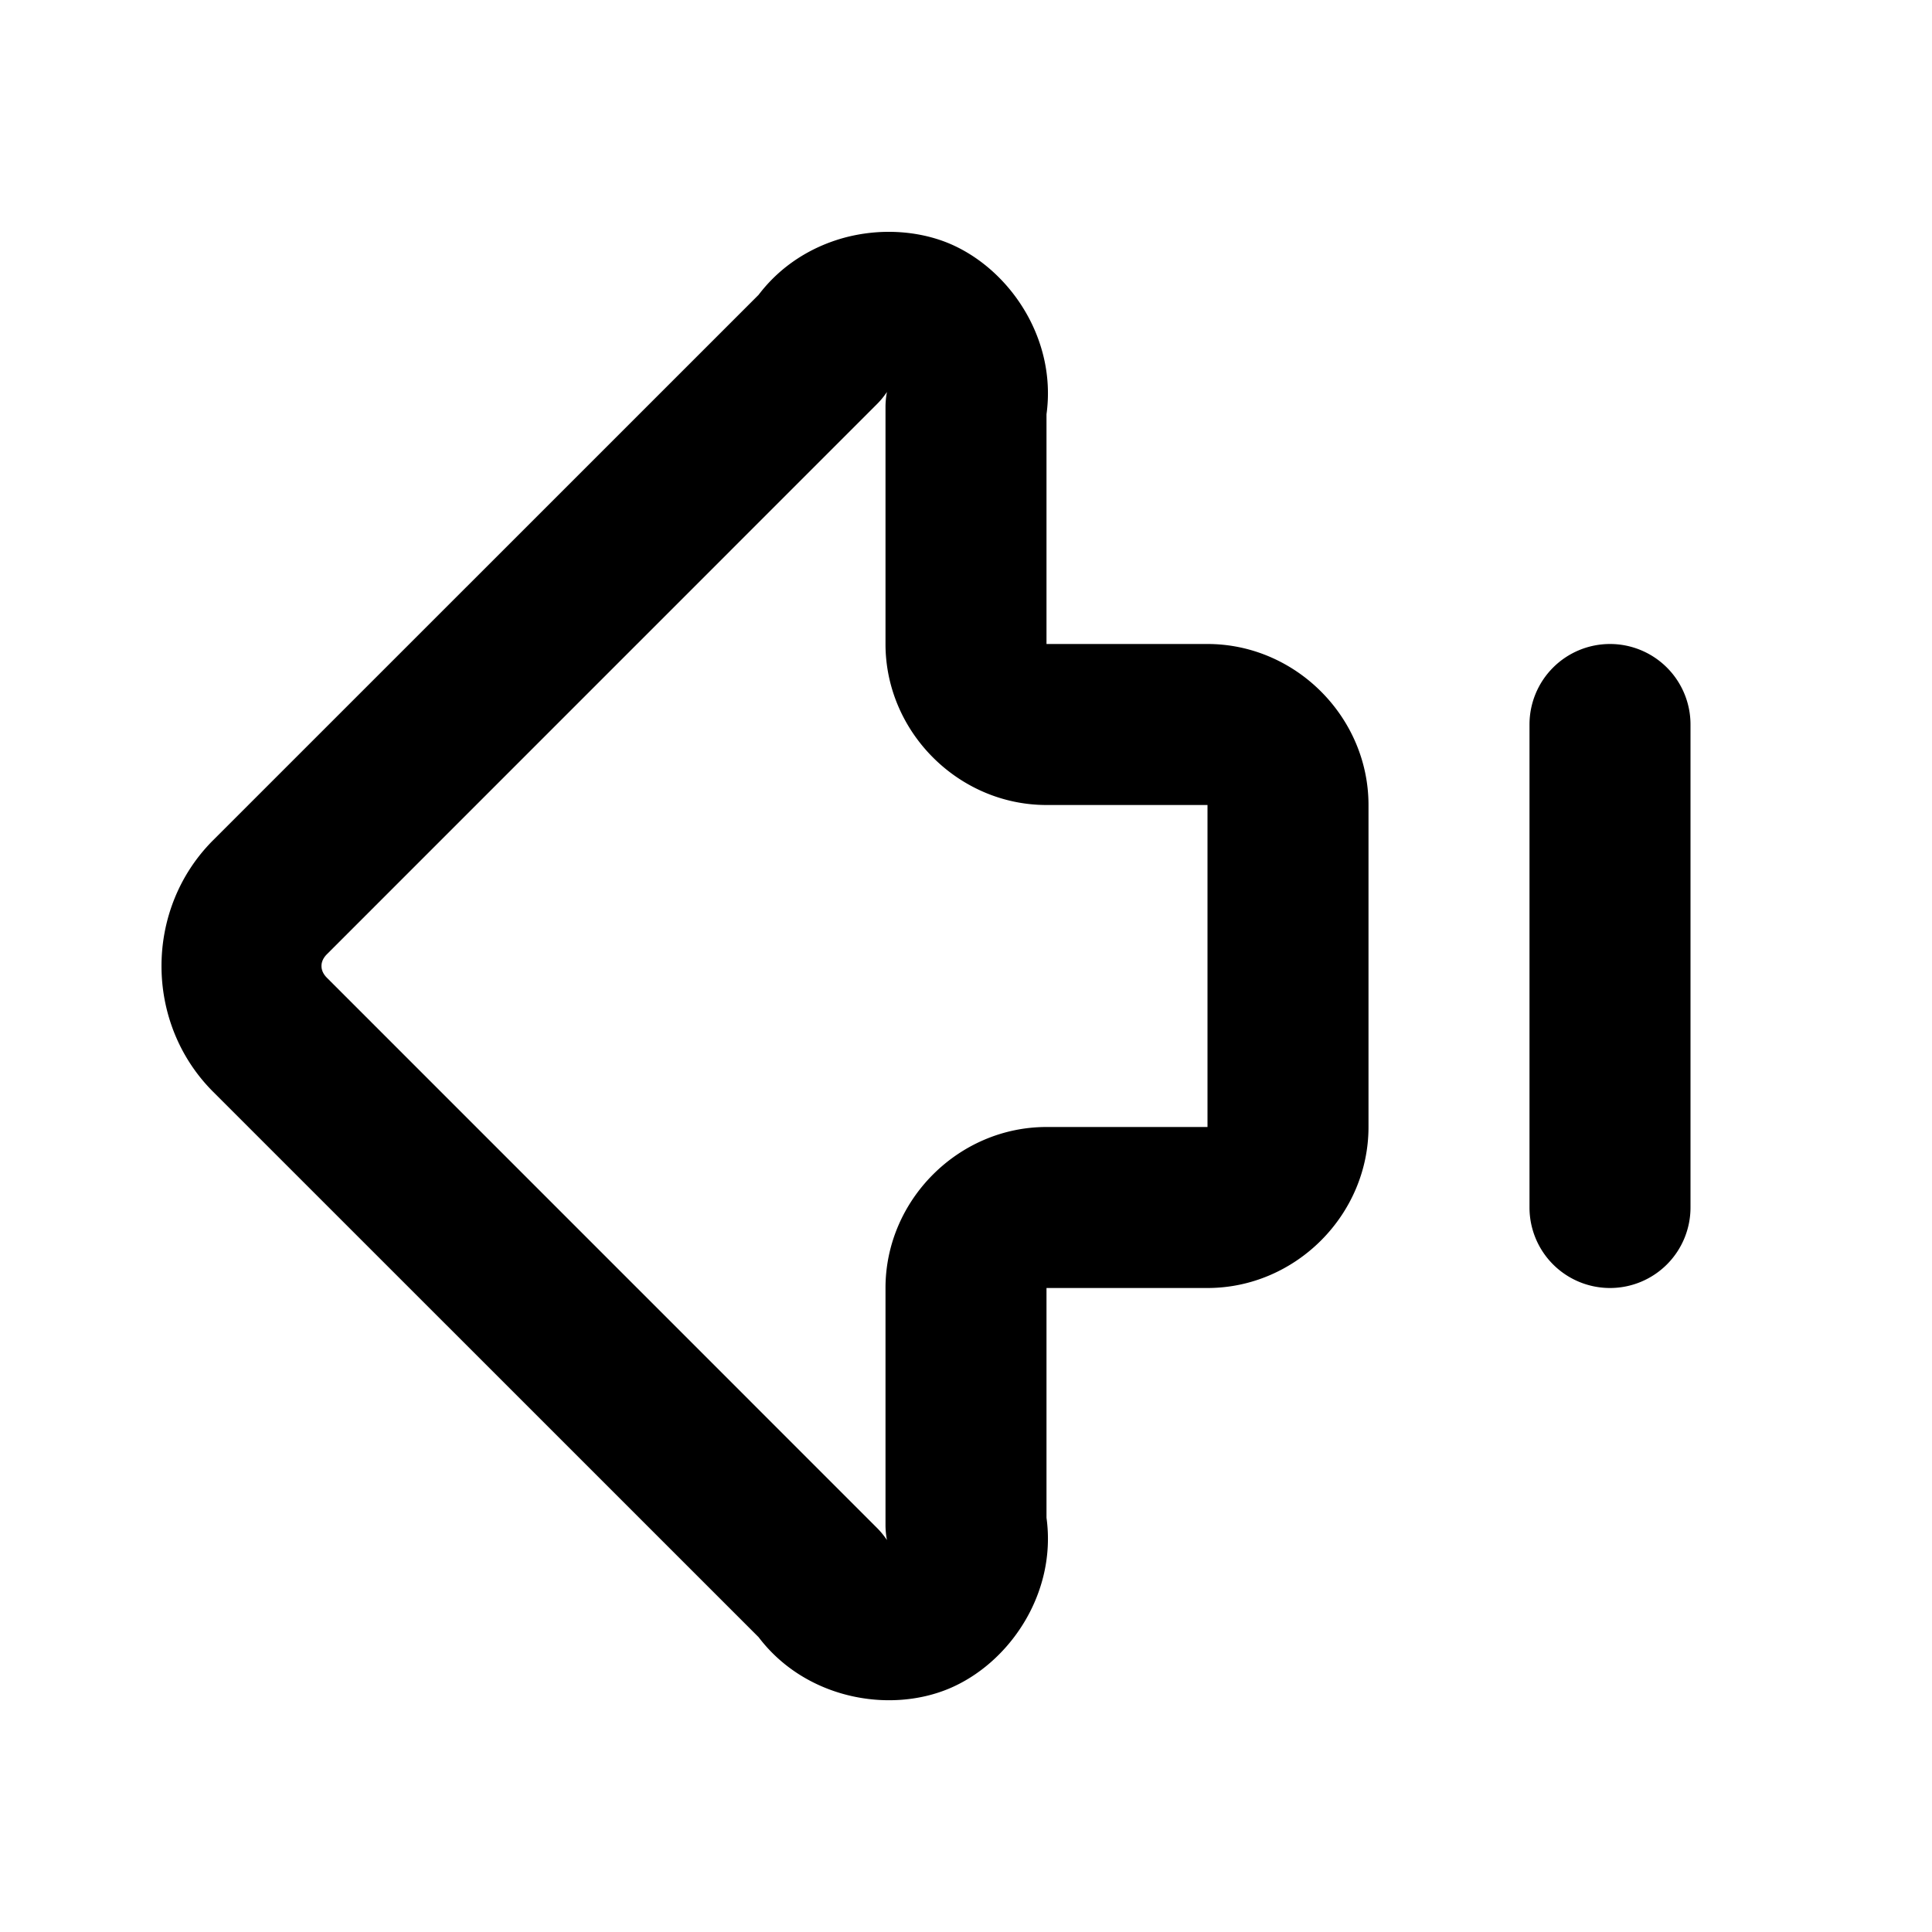 <?xml version="1.0" encoding="UTF-8" standalone="no"?>
<svg xmlns="http://www.w3.org/2000/svg" xmlns:svg="http://www.w3.org/2000/svg" width="24" height="24" viewBox="0 0 24 24" fill="currentColor" tags="previous,back,direction,west,turn,corner" categories="arrows,navigation,gaming">
  <path d="M 11.154 2.883 C 10.934 2.871 10.708 2.894 10.488 2.953 C 10.082 3.064 9.701 3.297 9.424 3.662 L 2.646 10.439 C 1.793 11.293 1.793 12.707 2.646 13.561 L 9.424 20.338 C 9.999 21.096 11.032 21.29 11.783 20.979 C 12.535 20.667 13.13 19.798 13 18.854 L 13 16 L 15 16 C 16.093 16 17 15.093 17 14 L 17 10 C 17 8.907 16.093 8 15 8 L 13 8 L 13 5.146 C 13.13 4.202 12.535 3.333 11.783 3.021 C 11.588 2.941 11.374 2.895 11.154 2.883 z M 11.018 4.869 A 1 1 0 0 0 11 5.061 L 11 8 C 11 9.093 11.907 10 13 10 L 15 10 L 15 14 L 13 14 C 11.907 14 11 14.907 11 16 L 11 18.939 A 1 1 0 0 0 11.018 19.131 A 1 1 0 0 0 10.896 18.982 L 4.061 12.146 C 3.971 12.057 3.971 11.943 4.061 11.854 L 10.896 5.018 A 1 1 0 0 0 11.018 4.869 z M 20 8 A 1 1 0 0 0 19 9 L 19 15 A 1 1 0 0 0 20 16 A 1 1 0 0 0 21 15 L 21 9 A 1 1 0 0 0 20 8 z "/>
</svg>
